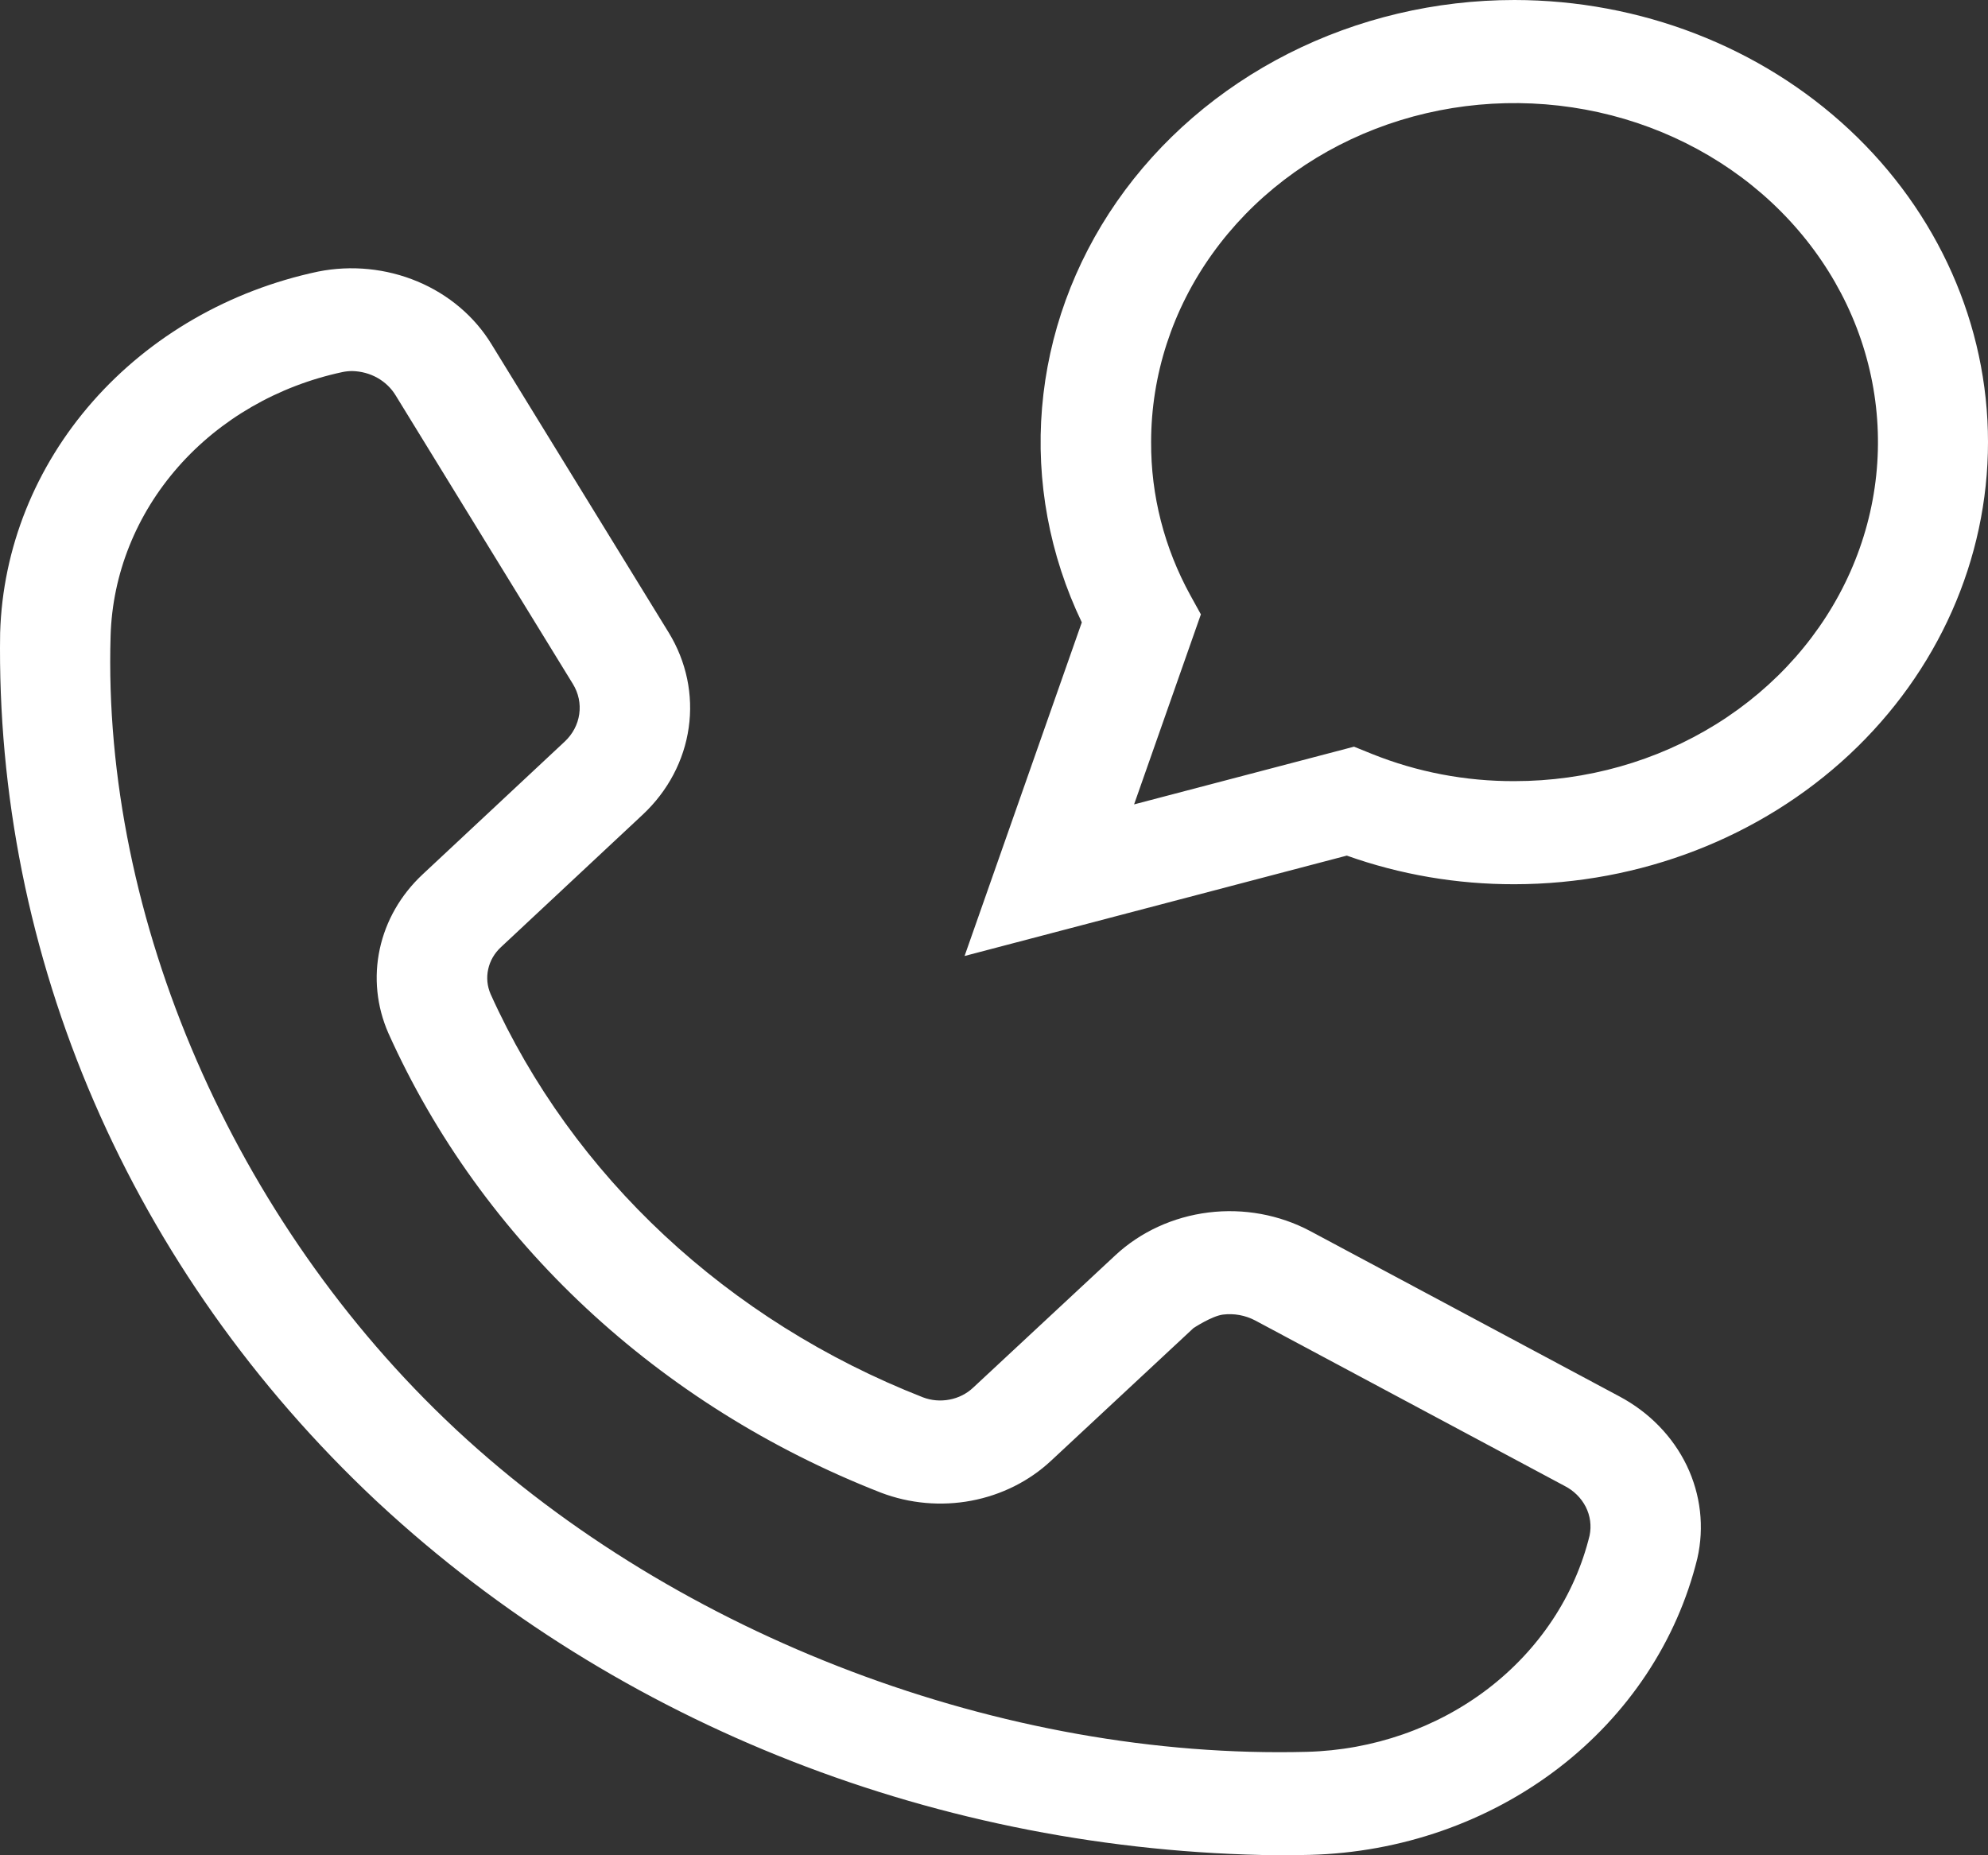 <svg width="30" height="28" viewBox="0 0 30 28" fill="none" xmlns="http://www.w3.org/2000/svg">
<rect x="0" y="0" width="30" height="28" fill="#333333" stroke="none"/>
<path d="M24.438 21.075L19.771 18.579C19.306 18.332 18.767 18.233 18.236 18.299C17.705 18.365 17.212 18.591 16.832 18.944L14.684 20.944C14.587 21.035 14.463 21.098 14.328 21.123C14.193 21.149 14.053 21.137 13.926 21.088C10.982 19.934 8.641 17.75 7.404 15.004C7.352 14.885 7.339 14.754 7.367 14.628C7.394 14.502 7.461 14.386 7.559 14.295L9.703 12.291C10.08 11.937 10.323 11.477 10.393 10.982C10.464 10.487 10.358 9.984 10.093 9.55L7.417 5.195C7.162 4.777 6.771 4.445 6.3 4.248C5.829 4.051 5.303 3.998 4.799 4.099C3.464 4.382 2.268 5.072 1.4 6.059C0.531 7.047 0.04 8.275 0.002 9.552C-0.035 11.976 0.447 14.383 1.42 16.63C2.393 18.878 3.837 20.922 5.668 22.642L5.724 22.694C9.333 26.04 14.195 27.942 19.282 28C19.444 28 19.607 27.998 19.768 27.994C21.137 27.958 22.453 27.5 23.512 26.69C24.57 25.88 25.309 24.764 25.614 23.519C25.721 23.048 25.665 22.557 25.454 22.118C25.242 21.679 24.887 21.314 24.438 21.075ZM23.988 23.174C23.766 24.082 23.226 24.896 22.453 25.488C21.681 26.078 20.72 26.413 19.721 26.439C15.151 26.558 10.244 24.702 6.895 21.587L6.863 21.557C3.53 18.439 1.54 13.855 1.669 9.596C1.696 8.664 2.055 7.767 2.688 7.047C3.322 6.326 4.195 5.823 5.169 5.615C5.217 5.605 5.266 5.6 5.315 5.6C5.449 5.603 5.581 5.638 5.696 5.703C5.811 5.768 5.905 5.859 5.971 5.968L8.646 10.324C8.73 10.461 8.764 10.621 8.741 10.778C8.719 10.934 8.642 11.08 8.522 11.192L6.378 13.196C6.048 13.504 5.823 13.895 5.731 14.322C5.639 14.748 5.684 15.19 5.861 15.593C7.267 18.725 9.937 21.216 13.295 22.528C13.726 22.692 14.2 22.735 14.657 22.649C15.114 22.563 15.533 22.353 15.862 22.045L18.01 20.044C18.01 20.044 18.287 19.861 18.455 19.84C18.623 19.819 18.794 19.851 18.942 19.929L23.609 22.425C23.749 22.496 23.861 22.607 23.93 22.742C23.998 22.876 24.018 23.028 23.988 23.174ZM22.855 2.36773e-10C21.663 -9.37208e-06 20.489 0.278 19.441 0.809C18.393 1.341 17.504 2.108 16.855 3.041C16.206 3.975 15.818 5.045 15.725 6.154C15.632 7.263 15.838 8.377 16.325 9.393L14.556 14.428L20.324 12.913C21.132 13.201 21.99 13.347 22.855 13.345C24.751 13.343 26.568 12.639 27.908 11.388C29.247 10.137 30 8.441 30 6.672C30 4.904 29.247 3.208 27.908 1.957C26.568 0.705 24.751 0.002 22.855 2.36773e-10ZM22.855 11.789C22.116 11.792 21.384 11.652 20.705 11.379L20.433 11.269L17.114 12.14L18.122 9.272L17.963 8.984C17.57 8.269 17.367 7.476 17.371 6.672C17.371 5.66 17.692 4.671 18.295 3.83C18.898 2.988 19.754 2.332 20.756 1.945C21.758 1.558 22.861 1.457 23.925 1.654C24.989 1.851 25.966 2.339 26.733 3.054C27.5 3.77 28.023 4.682 28.234 5.674C28.446 6.667 28.337 7.696 27.922 8.631C27.507 9.566 26.804 10.365 25.902 10.927C25 11.489 23.94 11.789 22.855 11.789Z" fill="white"/>
</svg>
